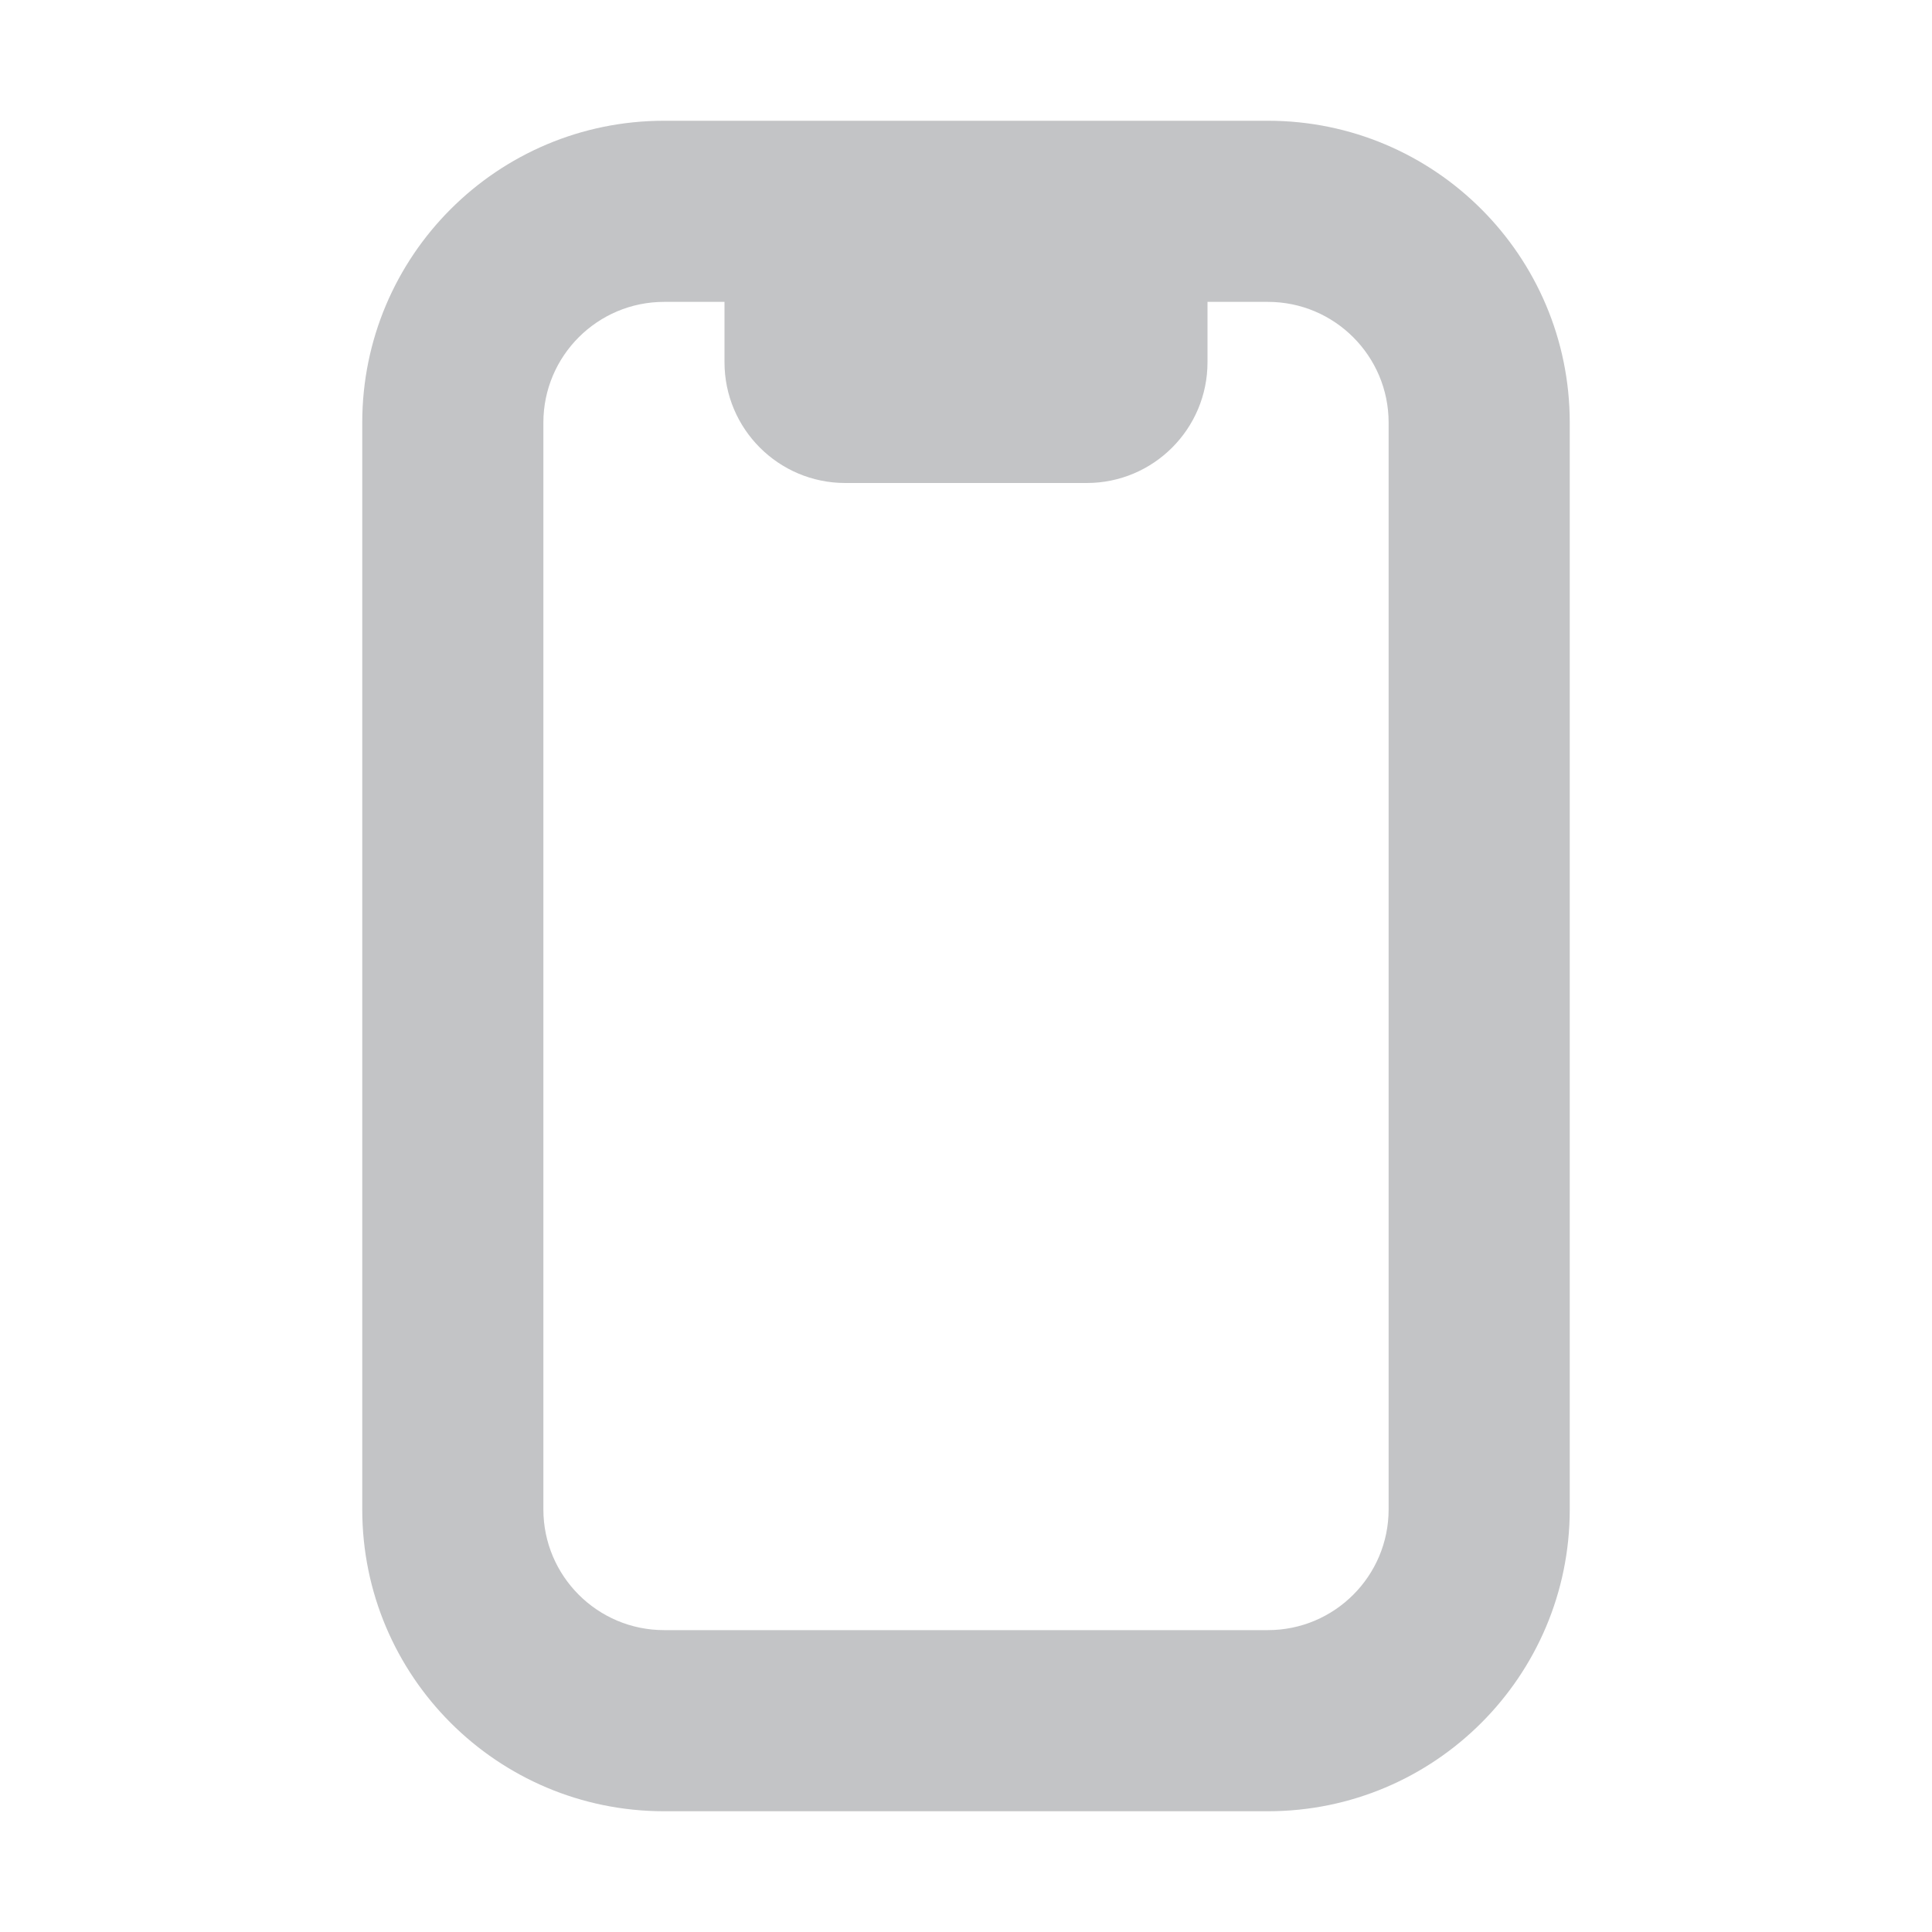 <svg xmlns="http://www.w3.org/2000/svg" width="16" height="16" fill="#c3c4c6" viewBox="0 0 16 16"><path fill-rule="evenodd" d="M10 2.5H10.5C11.052 2.5 11.5 2.948 11.5 3.5V12.5C11.5 13.052 11.052 13.5 10.5 13.5H5.5C4.948 13.5 4.5 13.052 4.5 12.5V3.5C4.5 2.948 4.948 2.5 5.5 2.5H6V3C6 3.552 6.448 4 7 4H9C9.552 4 10 3.552 10 3V2.5ZM3 3.5C3 2.119 4.119 1 5.5 1H10.5C11.881 1 13 2.119 13 3.5V12.5C13 13.881 11.881 15 10.5 15H5.5C4.119 15 3 13.881 3 12.5V3.5Z" clip-rule="evenodd"/></svg>